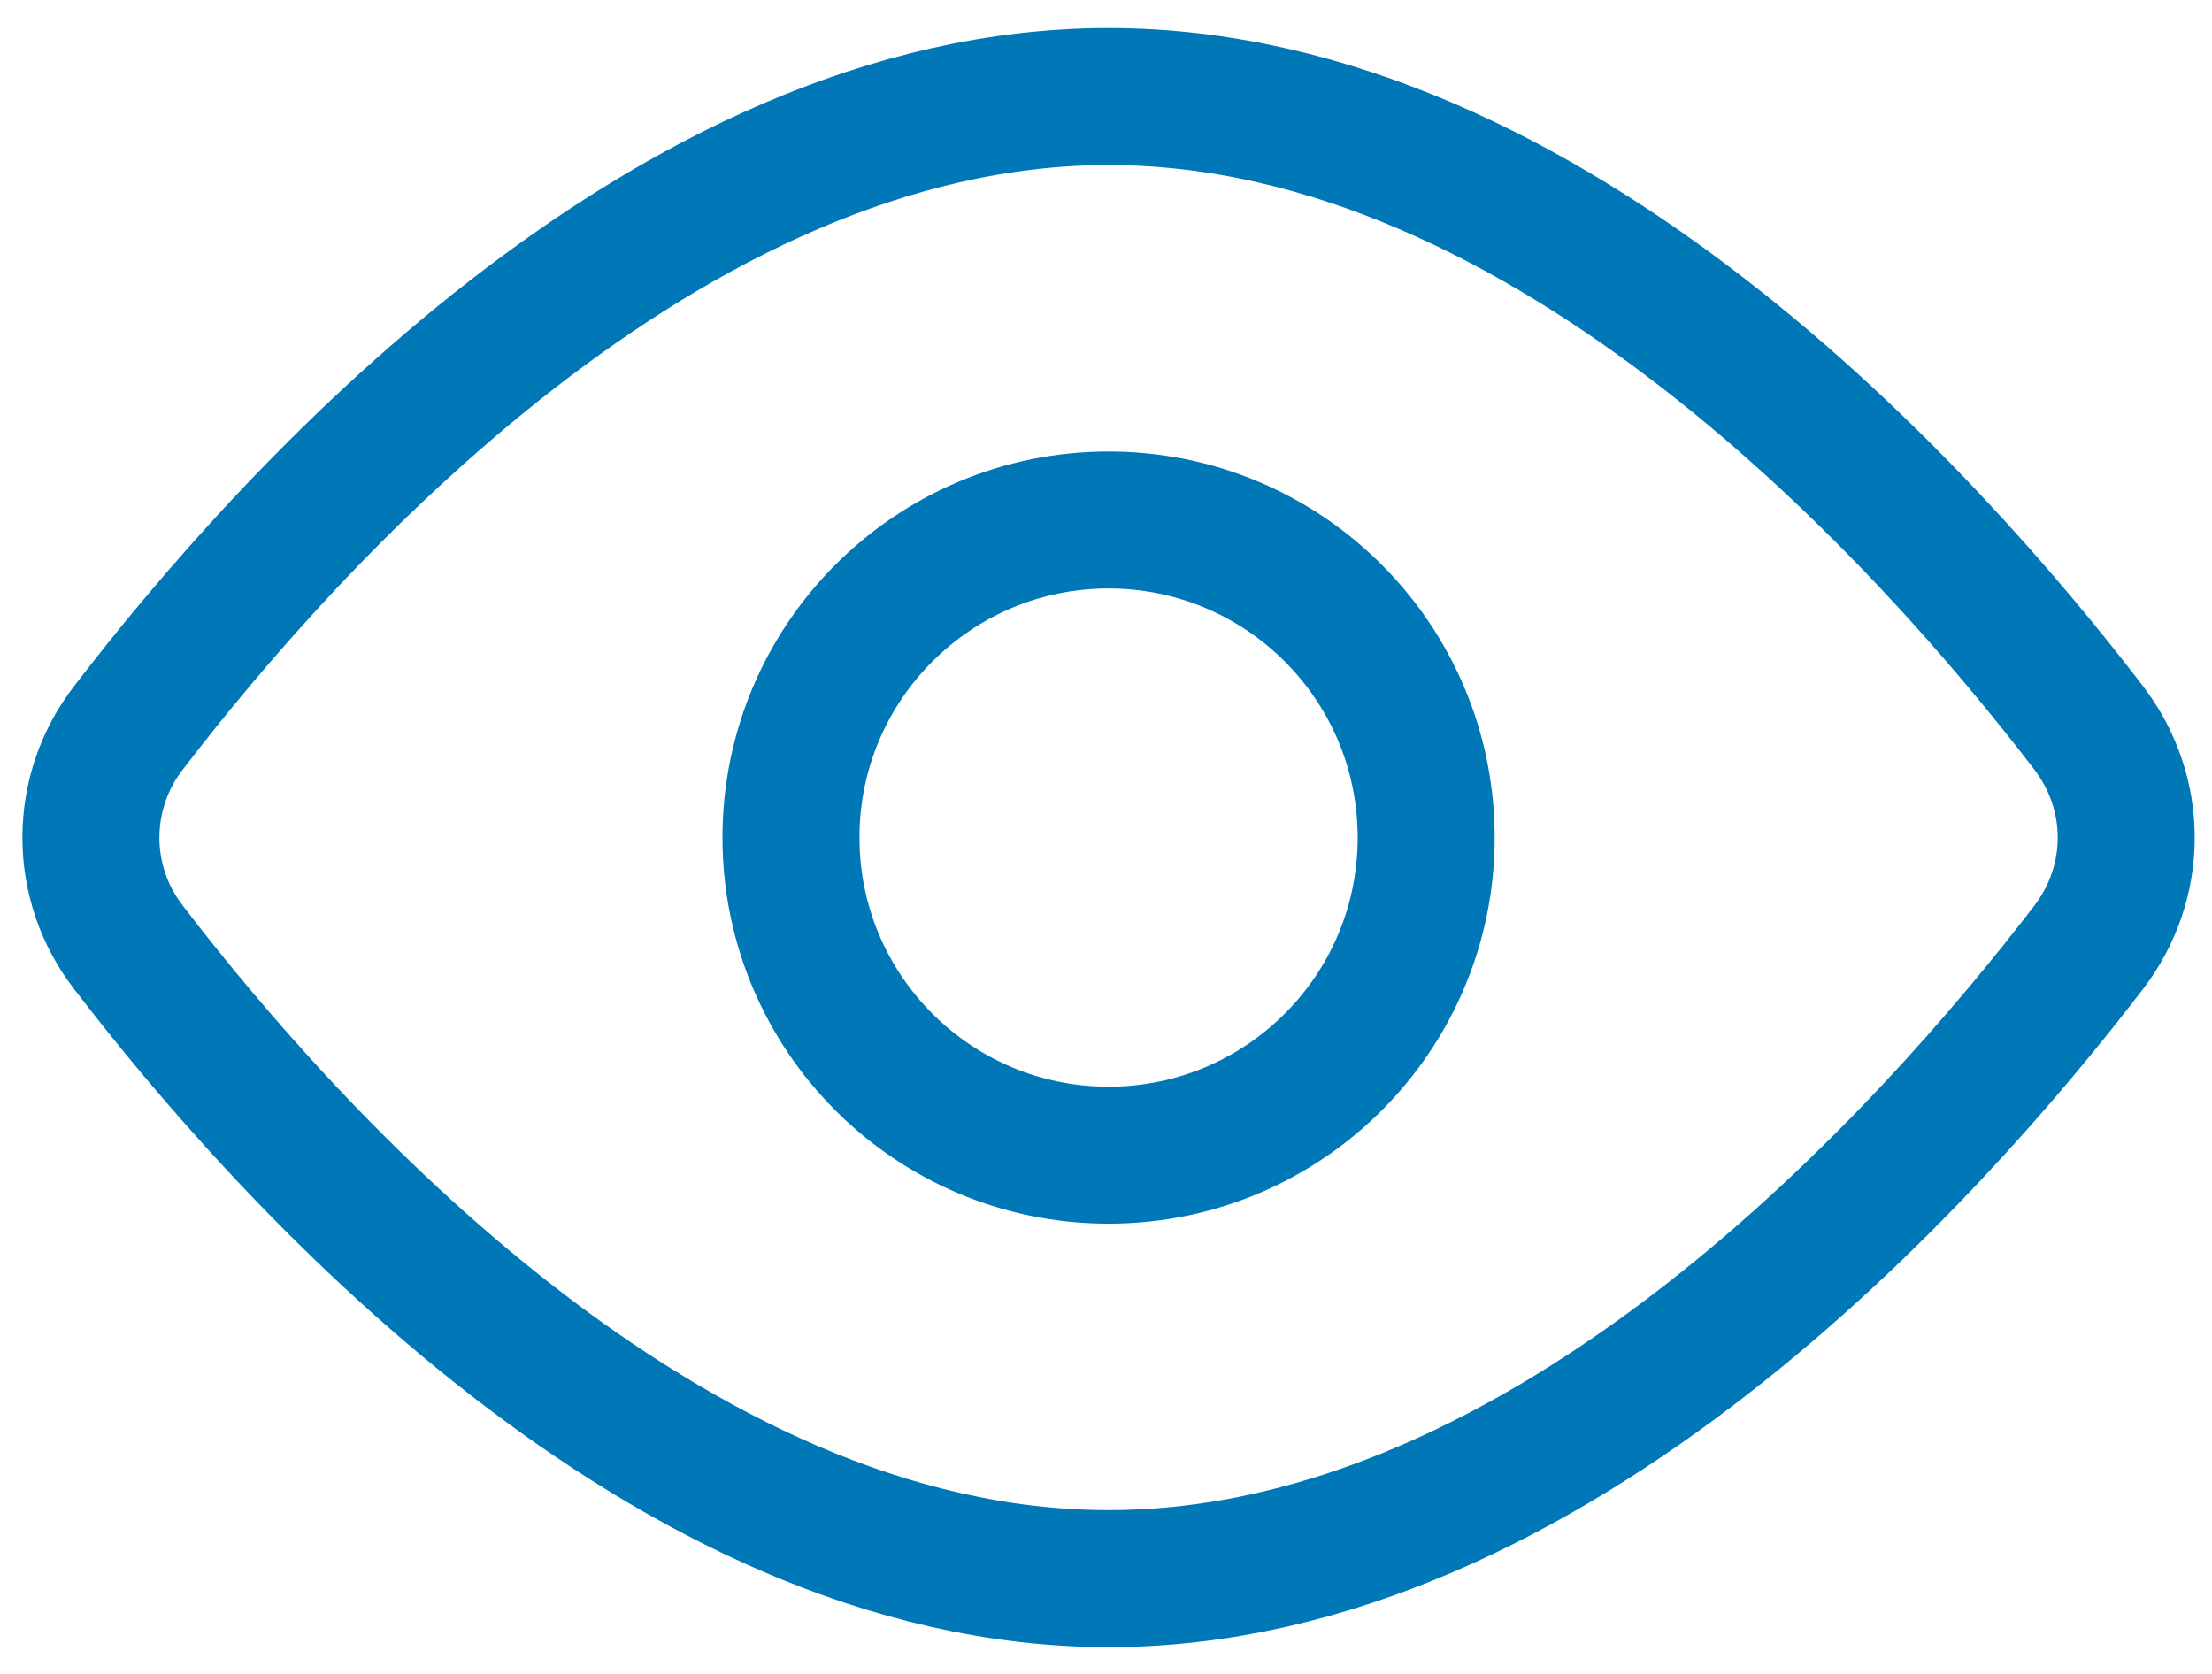 <svg width="74" height="56" viewBox="0 0 74 56" fill="none" xmlns="http://www.w3.org/2000/svg">
<path d="M69.871 24.345C71.55 26.541 71.55 29.505 69.871 31.698C64.583 38.6 51.897 52.813 37.086 52.813C22.275 52.813 9.588 38.6 4.301 31.698C3.484 30.646 3.041 29.353 3.041 28.021C3.041 26.69 3.484 25.397 4.301 24.345C9.588 17.442 22.275 3.23 37.086 3.23C51.897 3.23 64.583 17.442 69.871 24.345V24.345Z" stroke="#0077B6" stroke-width="4.583" stroke-linecap="round" stroke-linejoin="round"/>
<path d="M37.086 38.646C42.954 38.646 47.711 33.889 47.711 28.021C47.711 22.153 42.954 17.396 37.086 17.396C31.218 17.396 26.461 22.153 26.461 28.021C26.461 33.889 31.218 38.646 37.086 38.646Z" stroke="#0077B6" stroke-width="4.583" stroke-linecap="round" stroke-linejoin="round"/>
</svg>
